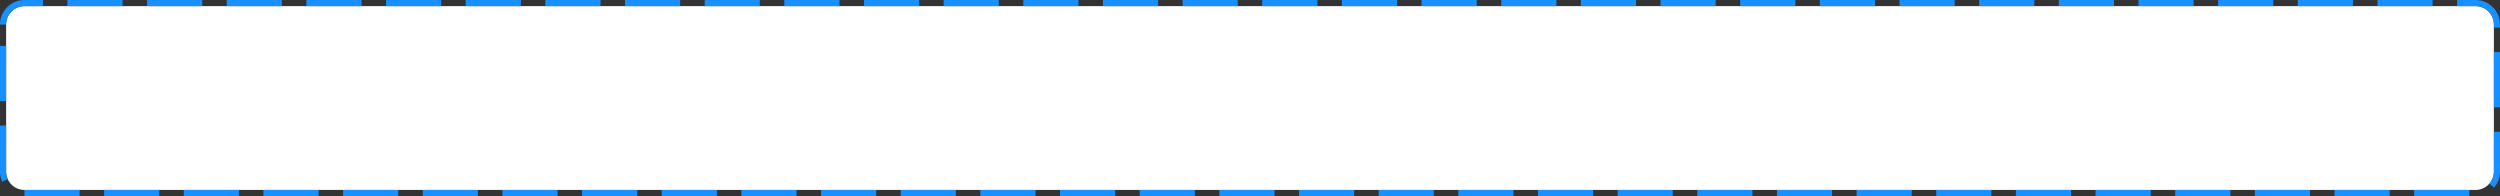 ﻿<?xml version="1.0" encoding="utf-8"?>
<svg version="1.1" xmlns:xlink="http://www.w3.org/1999/xlink" width="408px" height="32px" xmlns="http://www.w3.org/2000/svg">
  <rect width="100%" height="100%" fill="#333333" stroke="none"/>
  <g transform="matrix(1 0 0 1 -2265 -2910 )">
    <path d="M 2266 2914  A 3 3 0 0 1 2269 2911 L 2669 2911  A 3 3 0 0 1 2672 2914 L 2672 2938  A 3 3 0 0 1 2669 2941 L 2269 2941  A 3 3 0 0 1 2266 2938 L 2266 2914  Z " fill-rule="nonzero" fill="#ffffff" stroke="none" />
    <path d="M 2265.5 2914  A 3.5 3.5 0 0 1 2269 2910.5 L 2669 2910.5  A 3.5 3.5 0 0 1 2672.5 2914 L 2672.5 2938  A 3.5 3.5 0 0 1 2669 2941.5 L 2269 2941.5  A 3.5 3.5 0 0 1 2265.5 2938 L 2265.5 2914  Z " stroke-width="1" stroke-dasharray="9,4" stroke="#1890ff" fill="none" stroke-dashoffset="0.5" />
  </g>
</svg>